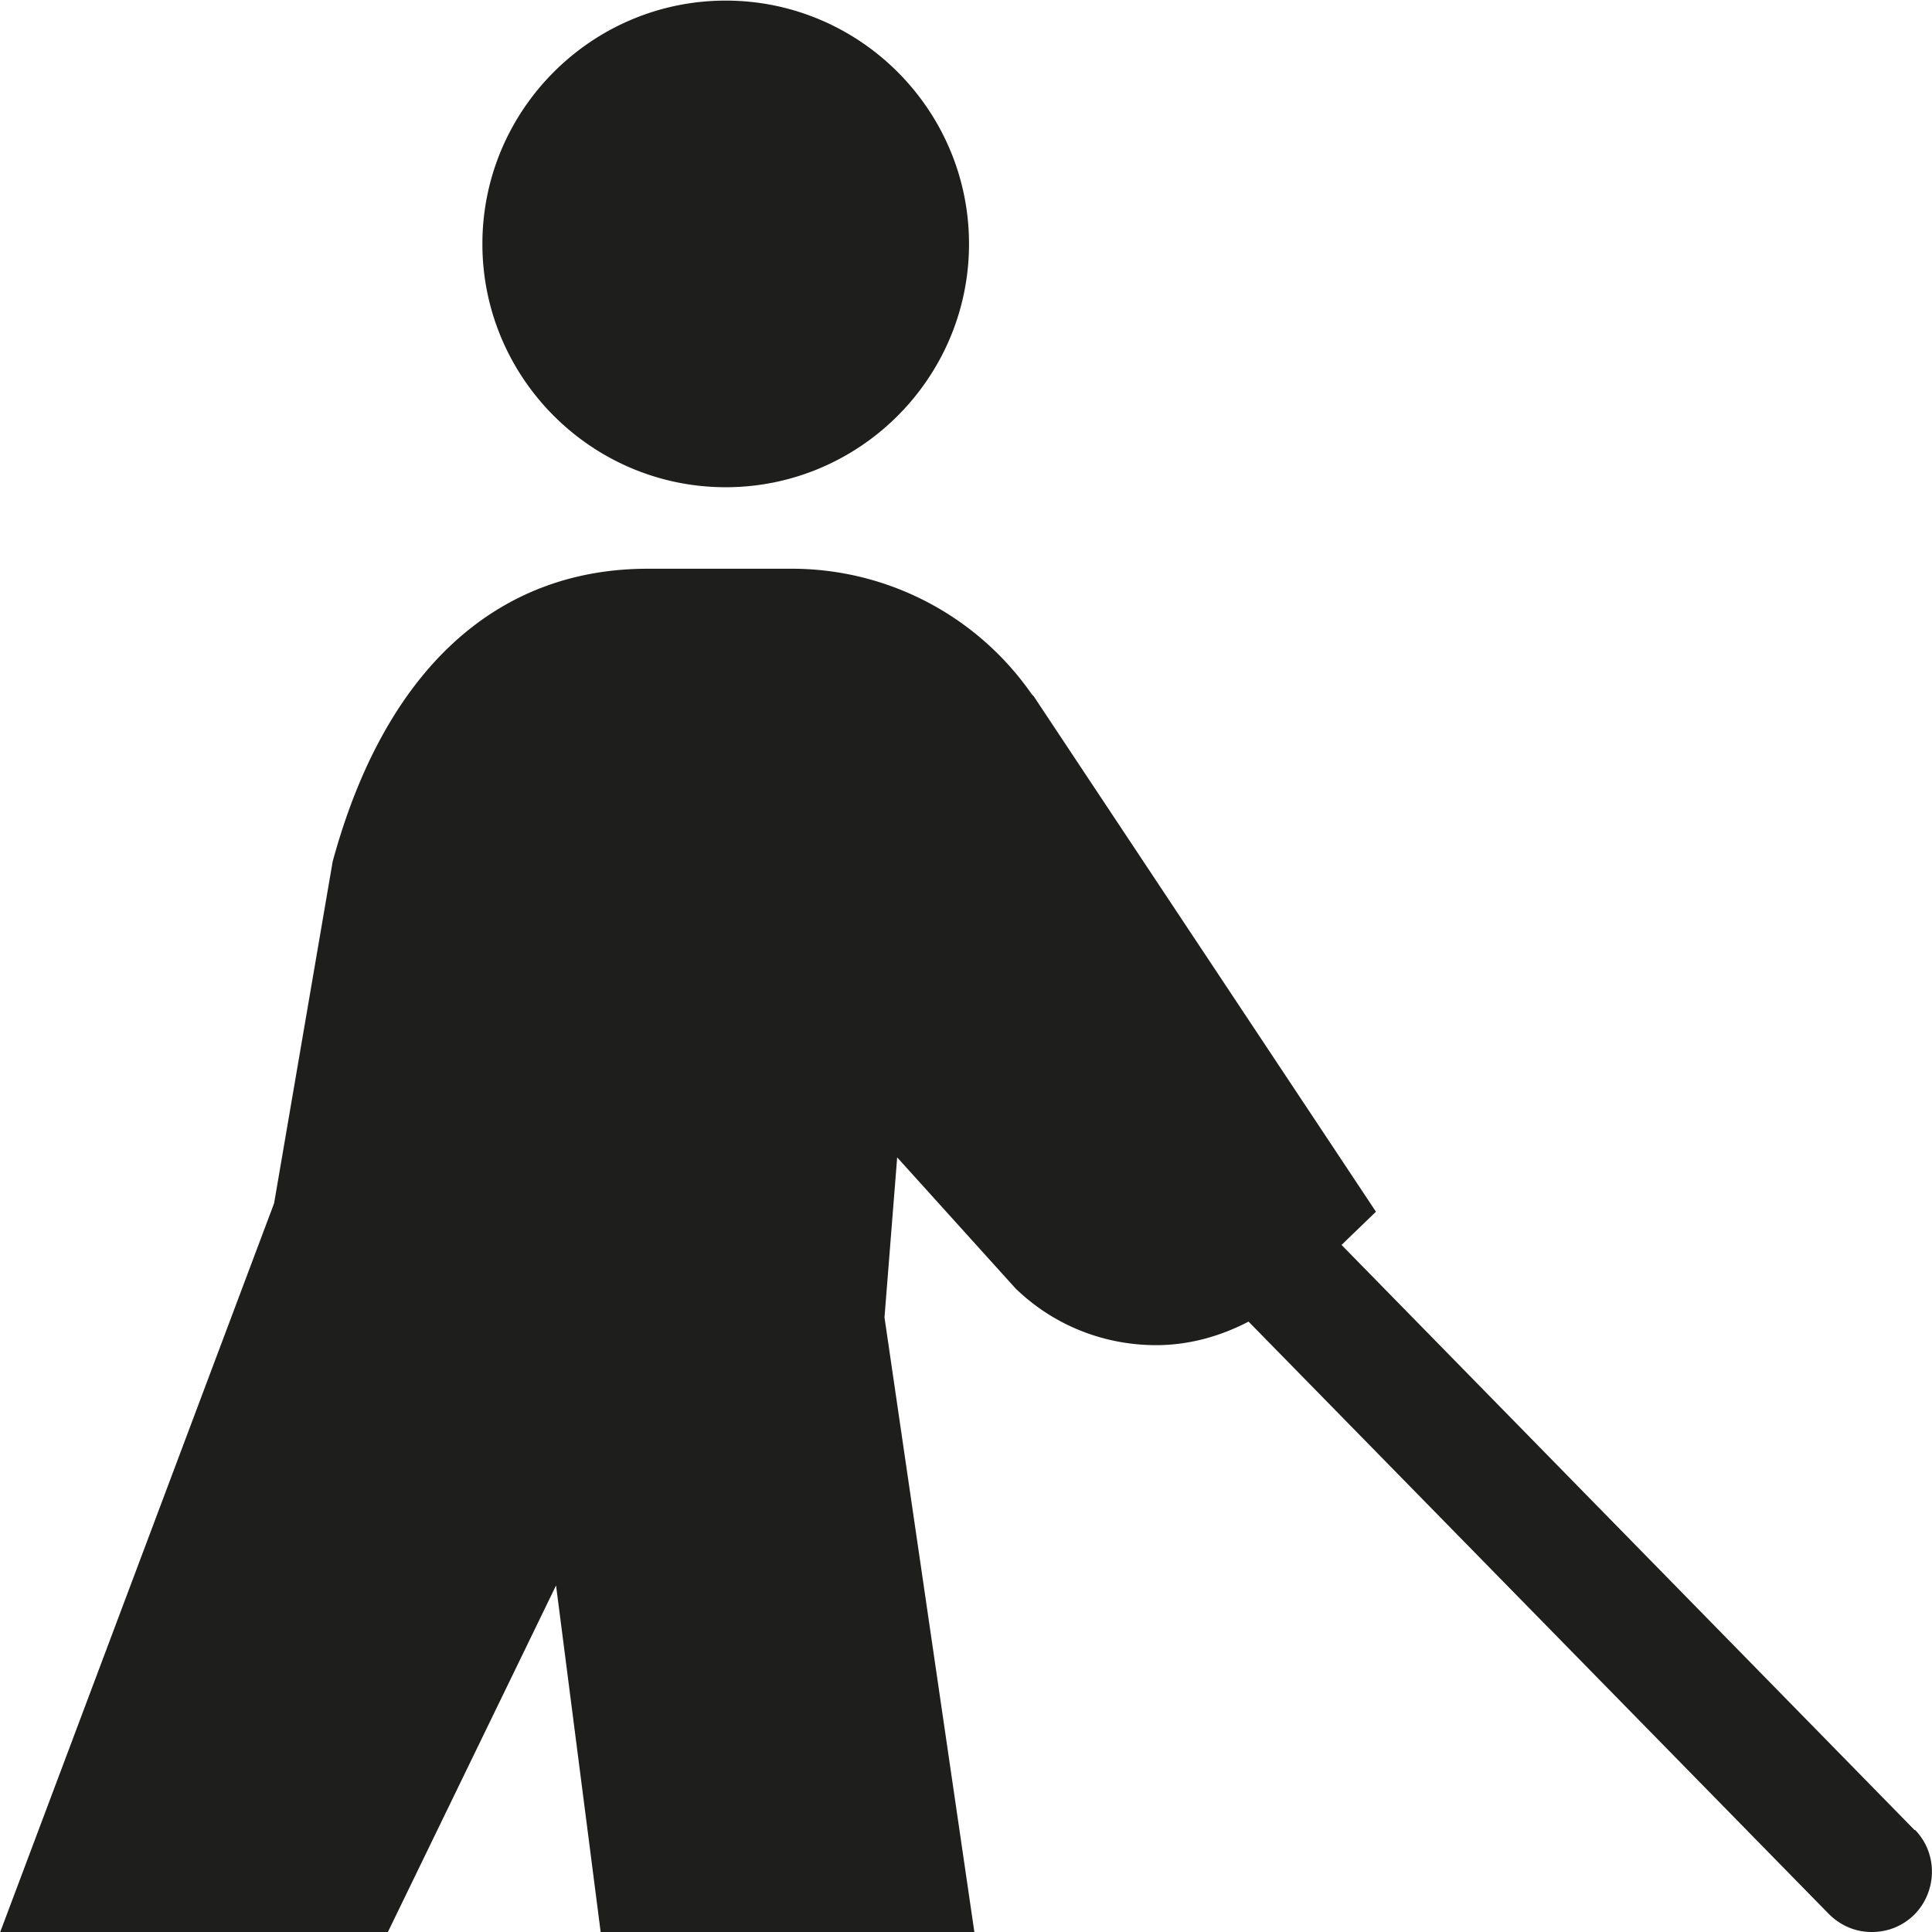 <svg viewBox="0 0 32 32" xmlns="http://www.w3.org/2000/svg">
  <path fill="#1e1e1c" d="M7.99 4.04C7.99 1.82 9.8.01 12.02.01s4.03 1.81 4.03 4.03-1.81 4.03-4.03 4.03-4.03-1.81-4.03-4.03m23.72 26.27-9.49-9.69.57-.55-5.67-8.54-.03-.03a4.84 4.84 0 0 0-3.98-2.08h-2.38c-2.52 0-4.36 1.69-5.22 4.85l-.97 5.66L0 32.01h6.42l2.79-5.75.74 5.75h6.19l-1.49-10.19.21-2.65 1.96 2.17c.65.63 1.49.94 2.33.94.53 0 1.05-.14 1.53-.39l9.61 9.81c.2.2.45.3.71.3s.5-.09.7-.28c.39-.39.4-1.02.02-1.41Z"/>
</svg>
